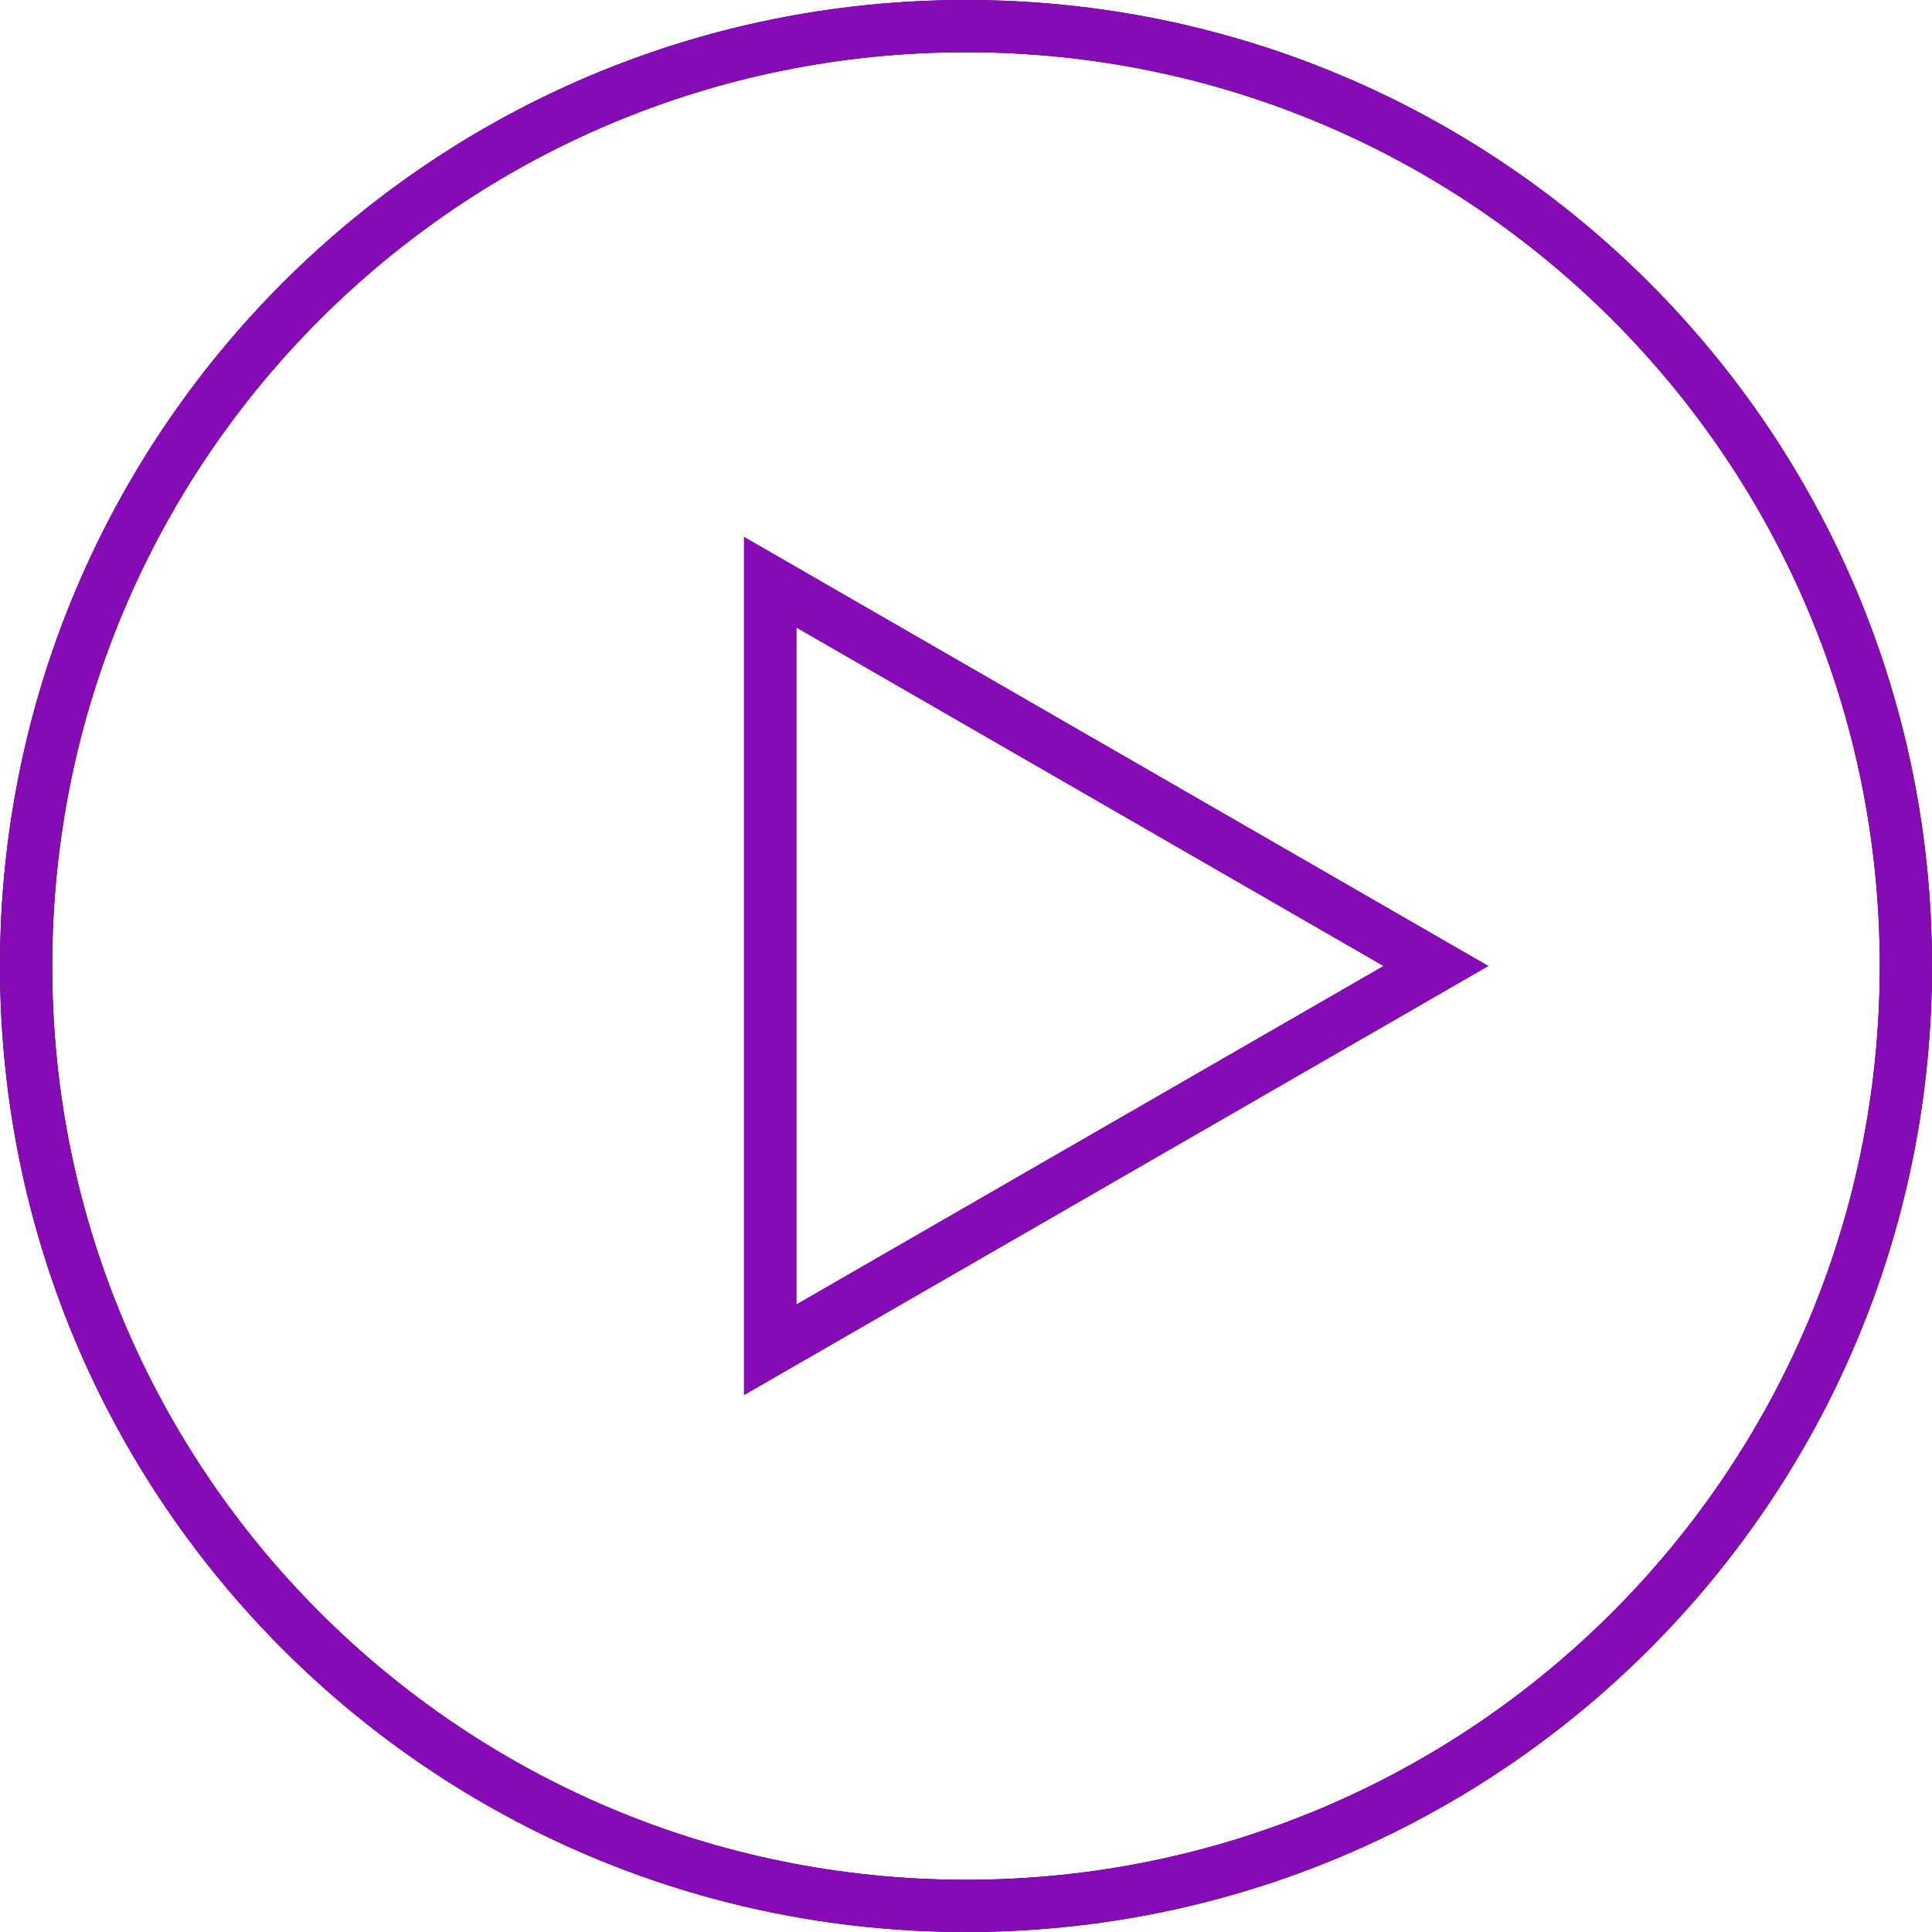 <?xml version="1.0" encoding="utf-8"?>
<!-- Generator: Adobe Illustrator 24.2.0, SVG Export Plug-In . SVG Version: 6.00 Build 0)  -->
<svg version="1.1" xmlns="http://www.w3.org/2000/svg" xmlns:xlink="http://www.w3.org/1999/xlink" x="0px" y="0px"
	 viewBox="0 0 74 74" style="enable-background:new 0 0 74 74;" xml:space="preserve">
<style type="text/css">
	.st0{fill:none;stroke-width:2;stroke-miterlimit:10;}
</style>
<g id="Layer_1" fill="transparent">
	<path class="st0" d="M37,1C17.1,1,1,17.1,1,37s16.1,36,36,36c19.9,0,36-16.1,36-36S56.9,1,37,1z" stroke="currentColor" stroke-dasharray="1227" stroke-dashoffset="1000"/>
</g>
<g id="Layer_2" fill="transparent">
	<path class="st0" d="M37,1C17.1,1,1,17.1,1,37s16.1,36,36,36c19.9,0,36-16.1,36-36S56.9,1,37,1z" stroke="#870AB7"/>
</g>
<g id="Layer_3" fill="transparent">
	<path class="st0" stroke="currentColor" d="M29.5,22.3v29.4L55,37L29.5,22.3z" stroke-dasharray="1227" stroke-dashoffset="1000"/>
</g>
<g id="Layer_3" fill="transparent">
	<path class="st0" stroke="#870AB7" d="M29.5,22.3v29.4L55,37L29.5,22.3z"/>
</g>
</svg>
